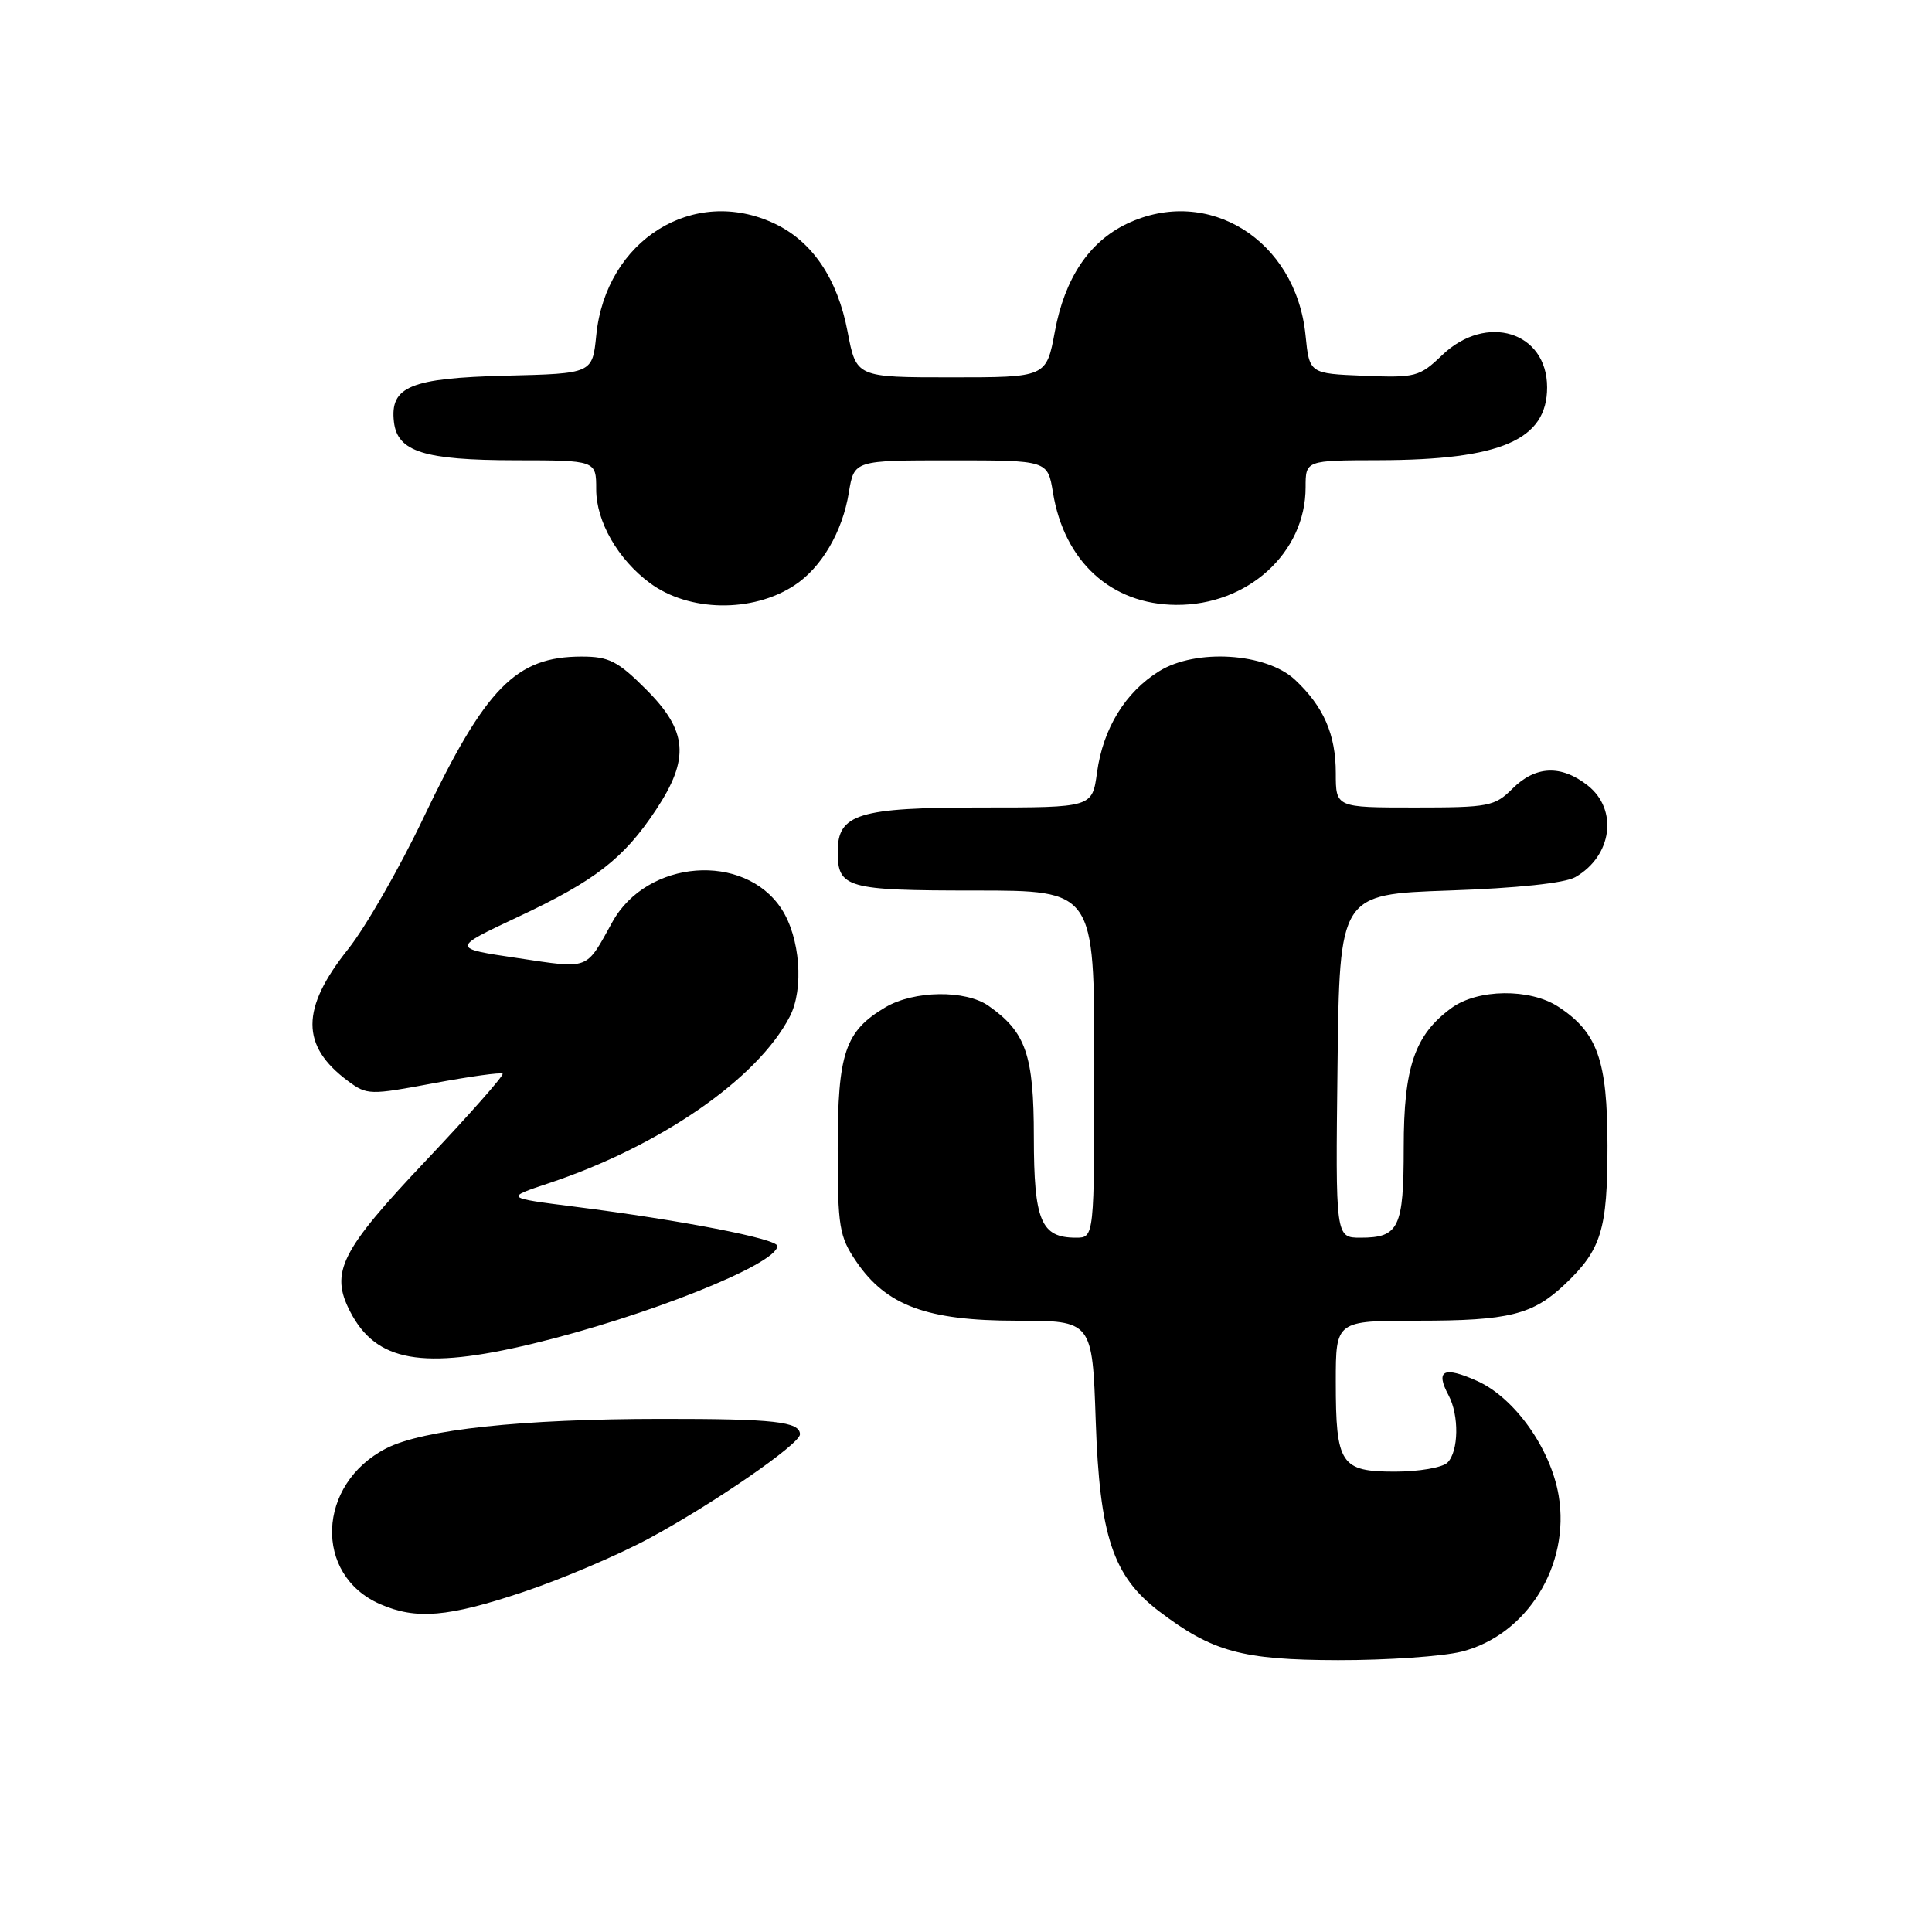 <?xml version="1.0" encoding="UTF-8" standalone="no"?>
<!DOCTYPE svg PUBLIC "-//W3C//DTD SVG 1.1//EN" "http://www.w3.org/Graphics/SVG/1.1/DTD/svg11.dtd" >
<svg xmlns="http://www.w3.org/2000/svg" xmlns:xlink="http://www.w3.org/1999/xlink" version="1.1" viewBox="0 0 256 256">
 <g >
 <path fill="currentColor"
d=" M 193.67 218.85 C 202.32 216.67 208.09 207.40 206.53 198.17 C 205.48 191.95 200.69 185.21 195.74 182.99 C 191.29 180.99 190.16 181.56 191.94 184.88 C 193.36 187.54 193.29 192.31 191.80 193.80 C 191.14 194.46 188.01 195.00 184.84 195.00 C 177.64 195.00 177.00 194.03 177.00 183.07 C 177.00 175.00 177.00 175.00 187.93 175.00 C 199.92 175.00 203.08 174.22 207.34 170.19 C 212.19 165.59 213.00 162.97 213.00 151.80 C 212.99 140.52 211.68 136.80 206.49 133.40 C 202.73 130.94 195.80 131.02 192.32 133.57 C 187.45 137.14 186.00 141.38 186.00 152.05 C 186.00 162.69 185.37 164.00 180.28 164.00 C 176.96 164.00 176.96 164.00 177.23 141.25 C 177.50 118.50 177.50 118.50 192.00 118.00 C 201.02 117.69 207.34 117.02 208.73 116.23 C 213.62 113.43 214.45 107.28 210.37 104.07 C 206.85 101.31 203.45 101.46 200.41 104.50 C 198.06 106.85 197.27 107.00 187.45 107.00 C 177.00 107.00 177.00 107.00 177.00 102.45 C 177.00 97.31 175.39 93.62 171.58 90.06 C 167.77 86.51 158.48 85.92 153.61 88.93 C 149.11 91.71 146.16 96.52 145.36 102.37 C 144.73 107.00 144.73 107.00 130.09 107.00 C 113.74 107.00 111.00 107.84 111.00 112.86 C 111.00 117.67 112.17 118.00 129.20 118.00 C 145.00 118.00 145.00 118.00 145.00 141.00 C 145.00 164.00 145.00 164.00 142.57 164.00 C 137.93 164.00 137.00 161.77 136.99 150.68 C 136.99 139.78 135.94 136.75 130.99 133.28 C 127.93 131.14 121.11 131.23 117.32 133.47 C 111.98 136.63 111.00 139.52 111.00 152.17 C 111.00 162.60 111.20 163.83 113.46 167.16 C 117.44 173.01 122.83 175.00 134.69 175.00 C 144.74 175.00 144.74 175.00 145.19 188.31 C 145.71 203.52 147.47 208.83 153.54 213.47 C 160.64 218.88 164.56 219.95 177.31 219.98 C 183.80 219.99 191.16 219.48 193.67 218.85 Z  M 69.35 210.94 C 74.38 209.26 81.88 206.07 86.00 203.85 C 94.44 199.31 106.00 191.34 106.00 190.06 C 106.00 188.38 102.58 188.00 87.67 188.01 C 69.12 188.02 56.05 189.42 51.17 191.92 C 41.98 196.64 41.52 208.71 50.38 212.56 C 55.15 214.64 59.37 214.28 69.35 210.94 Z  M 70.50 178.07 C 85.55 174.46 103.00 167.50 103.00 165.10 C 103.00 164.15 90.31 161.69 76.20 159.90 C 66.90 158.72 66.90 158.72 72.70 156.79 C 87.45 151.88 100.39 142.94 104.65 134.70 C 106.55 131.04 106.02 124.20 103.55 120.43 C 98.61 112.89 85.73 113.88 81.15 122.16 C 77.57 128.63 78.22 128.39 68.57 126.95 C 59.79 125.65 59.79 125.65 68.65 121.49 C 78.88 116.69 82.64 113.77 86.92 107.31 C 91.42 100.52 91.12 96.86 85.63 91.37 C 81.87 87.60 80.69 87.00 77.08 87.00 C 68.36 87.00 64.36 91.07 56.09 108.41 C 52.92 115.06 48.44 122.86 46.14 125.75 C 39.83 133.66 39.83 138.58 46.11 143.24 C 48.63 145.11 49.00 145.12 57.47 143.53 C 62.29 142.63 66.40 142.06 66.60 142.27 C 66.81 142.47 62.25 147.64 56.48 153.74 C 45.11 165.76 43.70 168.58 46.40 173.80 C 49.84 180.46 55.99 181.55 70.50 178.07 Z  M 105.25 77.57 C 108.85 75.22 111.63 70.48 112.48 65.25 C 113.18 61.00 113.18 61.00 126.00 61.00 C 138.82 61.00 138.82 61.00 139.52 65.25 C 141.01 74.40 147.23 80.09 155.83 80.15 C 165.32 80.23 173.00 73.25 173.00 64.57 C 173.00 61.00 173.00 61.00 182.75 60.98 C 198.88 60.94 205.00 58.28 205.00 51.33 C 205.00 43.95 196.95 41.46 191.11 47.04 C 188.09 49.94 187.57 50.07 180.71 49.79 C 173.50 49.50 173.50 49.50 172.99 44.41 C 171.72 31.80 160.09 24.54 149.34 29.64 C 144.33 32.02 141.09 36.85 139.78 43.90 C 138.65 50.00 138.65 50.00 126.05 50.00 C 113.46 50.00 113.46 50.00 112.31 43.95 C 110.98 36.94 107.65 32.01 102.66 29.64 C 91.91 24.54 80.28 31.80 79.01 44.41 C 78.50 49.50 78.50 49.50 67.04 49.78 C 54.36 50.10 51.65 51.22 52.20 55.92 C 52.66 59.86 56.20 60.97 68.25 60.99 C 79.00 61.00 79.00 61.00 79.00 64.85 C 79.00 69.10 81.88 74.12 86.12 77.26 C 91.28 81.08 99.69 81.22 105.25 77.57 Z "/>
</g>
</svg>